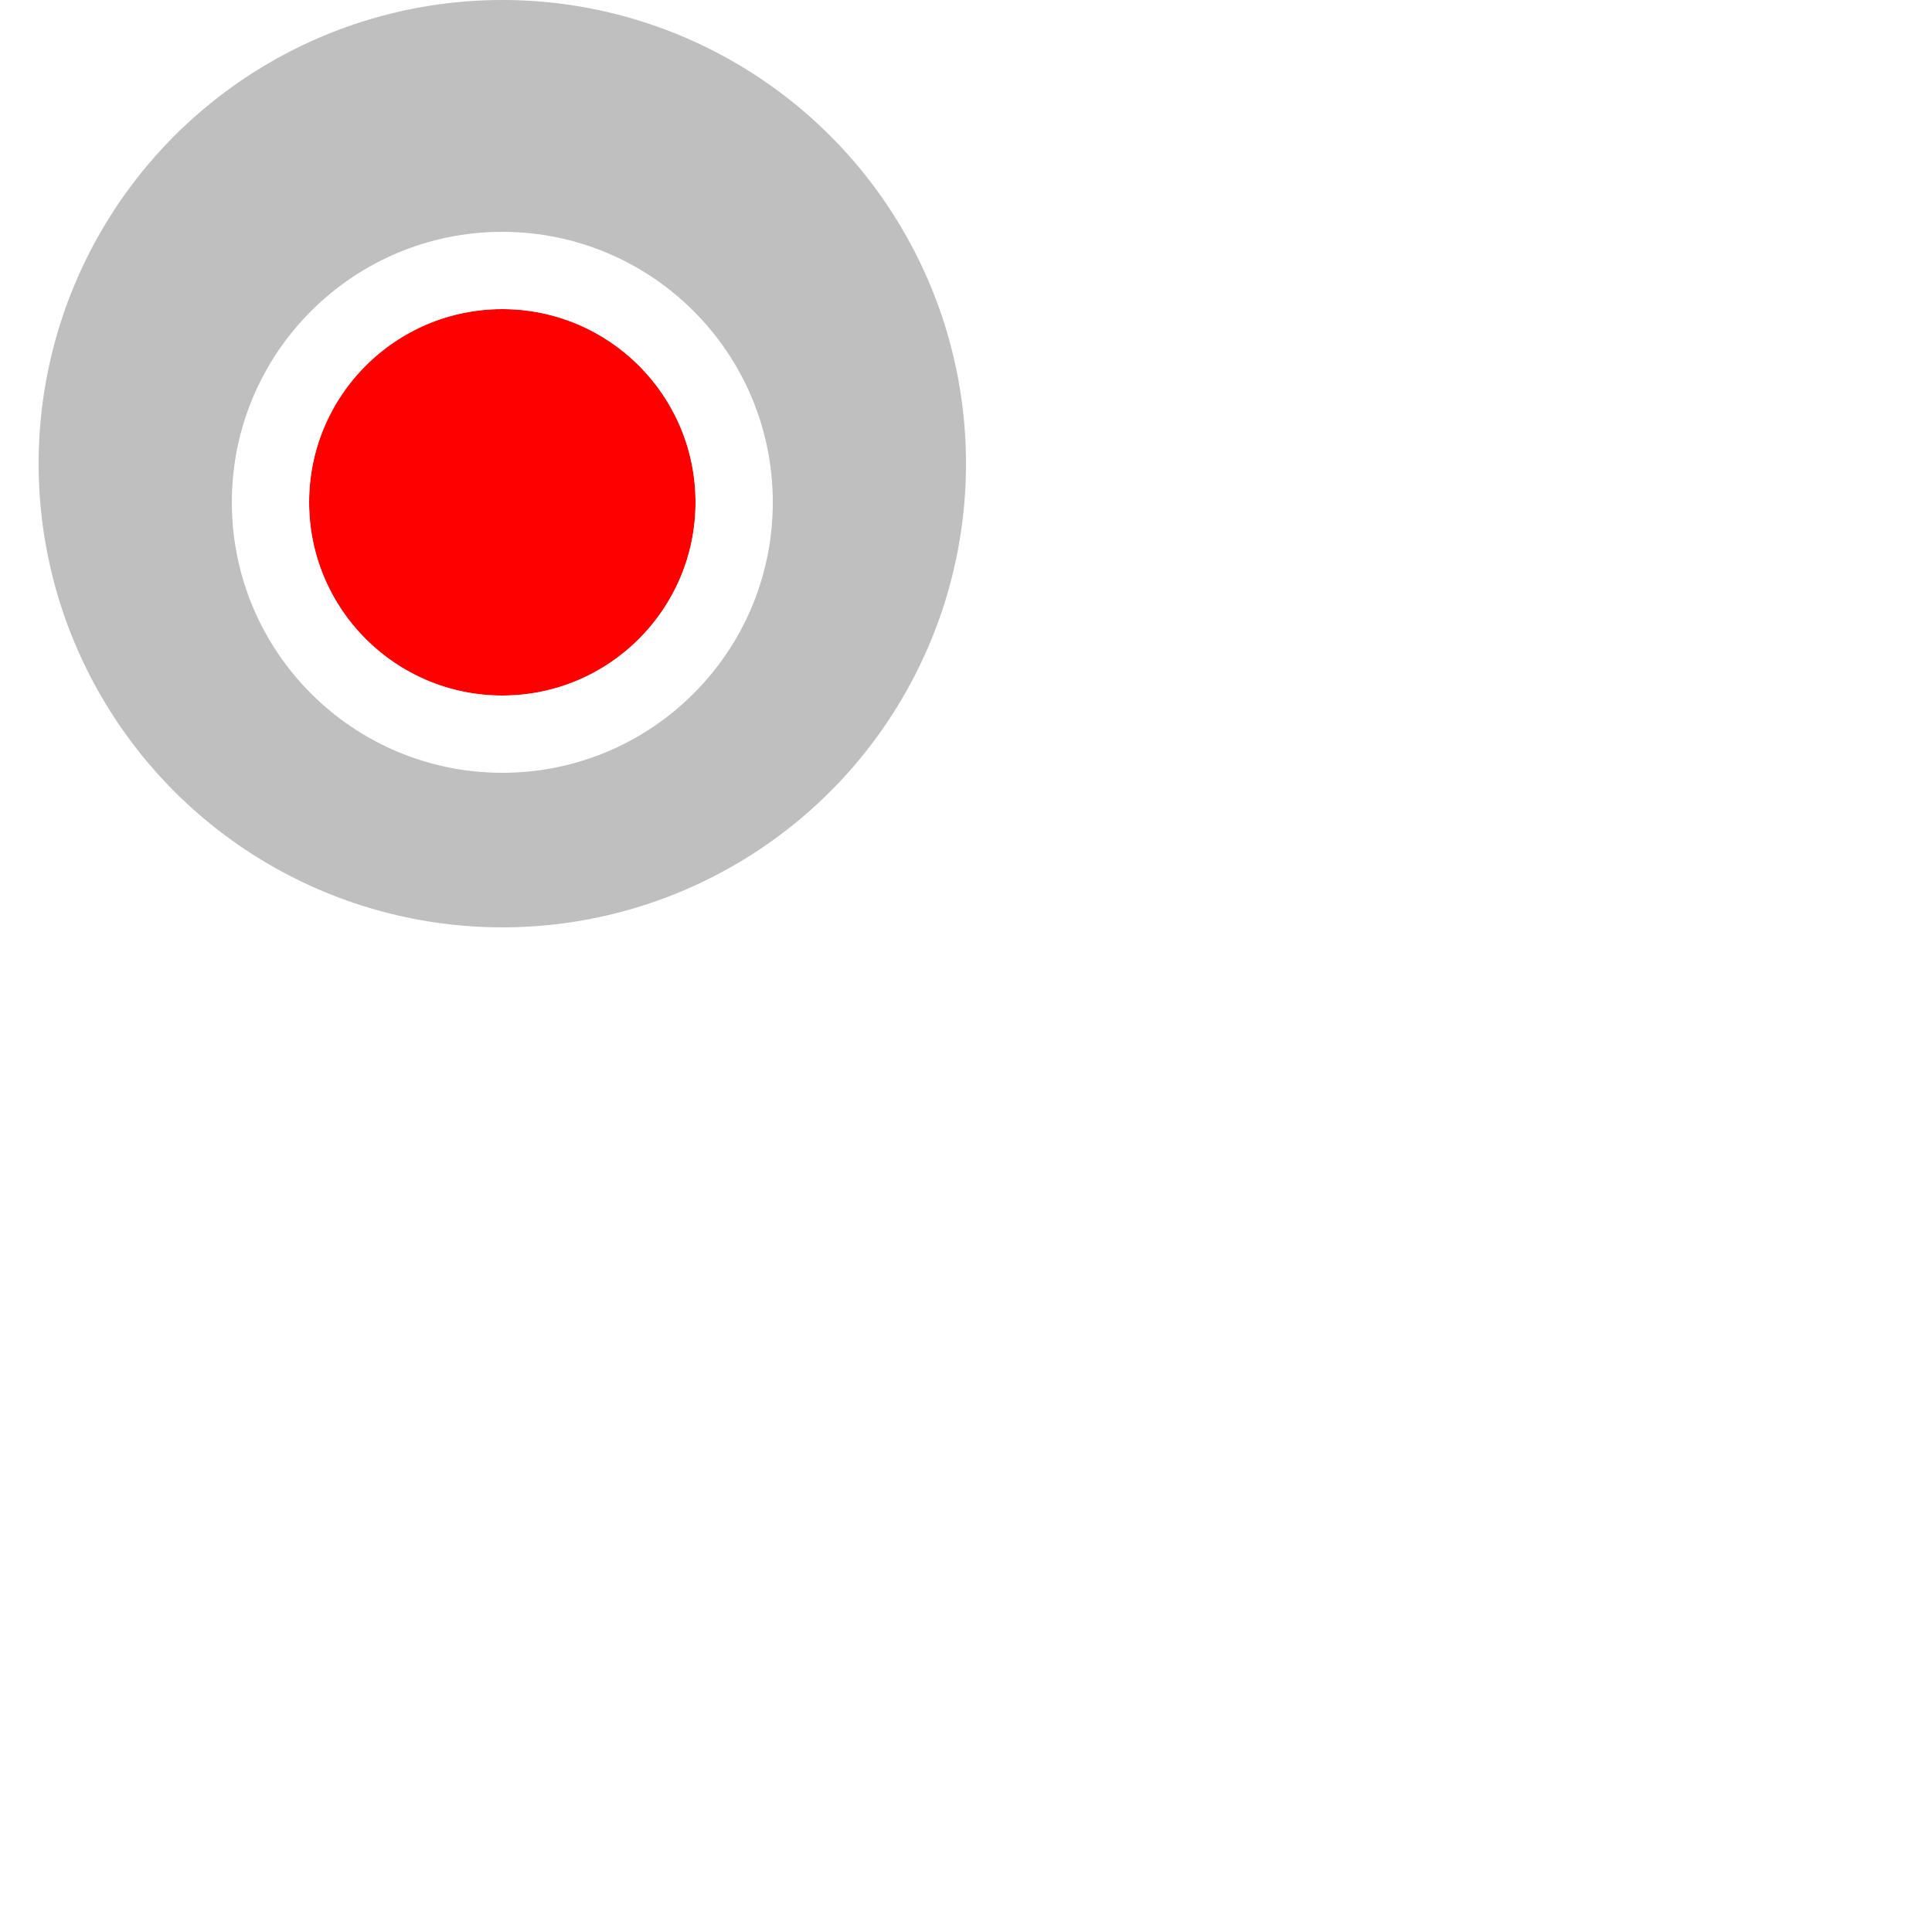 <svg width="50" height="50" viewBox="0 0 50 50" fill="none" xmlns="http://www.w3.org/2000/svg">
    <circle opacity="0.3" cx="13" cy="12" r="12" fill="#282828"/>
    <g filter="url(#filter0_d_26_1687)">
        <circle cx="13" cy="12" r="5" fill="red"/>
        <circle cx="13" cy="12" r="6" stroke="white" stroke-width="2"/>
    </g>
    <defs>
        <filter id="filter0_d_26_1687" x="0" y="0" width="50" height="50" filterUnits="userSpaceOnUse" color-interpolation-filters="sRGB">
            <feFlood flood-opacity="0" result="BackgroundImageFix"/>
            <feColorMatrix in="SourceAlpha" type="matrix" values="0 0 0 0 0 0 0 0 0 0 0 0 0 0 0 0 0 0 127 0" result="hardAlpha"/>
            <feOffset dy="1"/>
            <feGaussianBlur stdDeviation="3"/>
            <feColorMatrix type="matrix" values="0 0 0 0 0 0 0 0 0 0 0 0 0 0 0 0 0 0 0.15 0"/>
            <feBlend mode="normal" in2="BackgroundImageFix" result="effect1_dropShadow_26_1687"/>
            <feBlend mode="normal" in="SourceGraphic" in2="effect1_dropShadow_26_1687" result="shape"/>
        </filter>
    </defs>
</svg>
